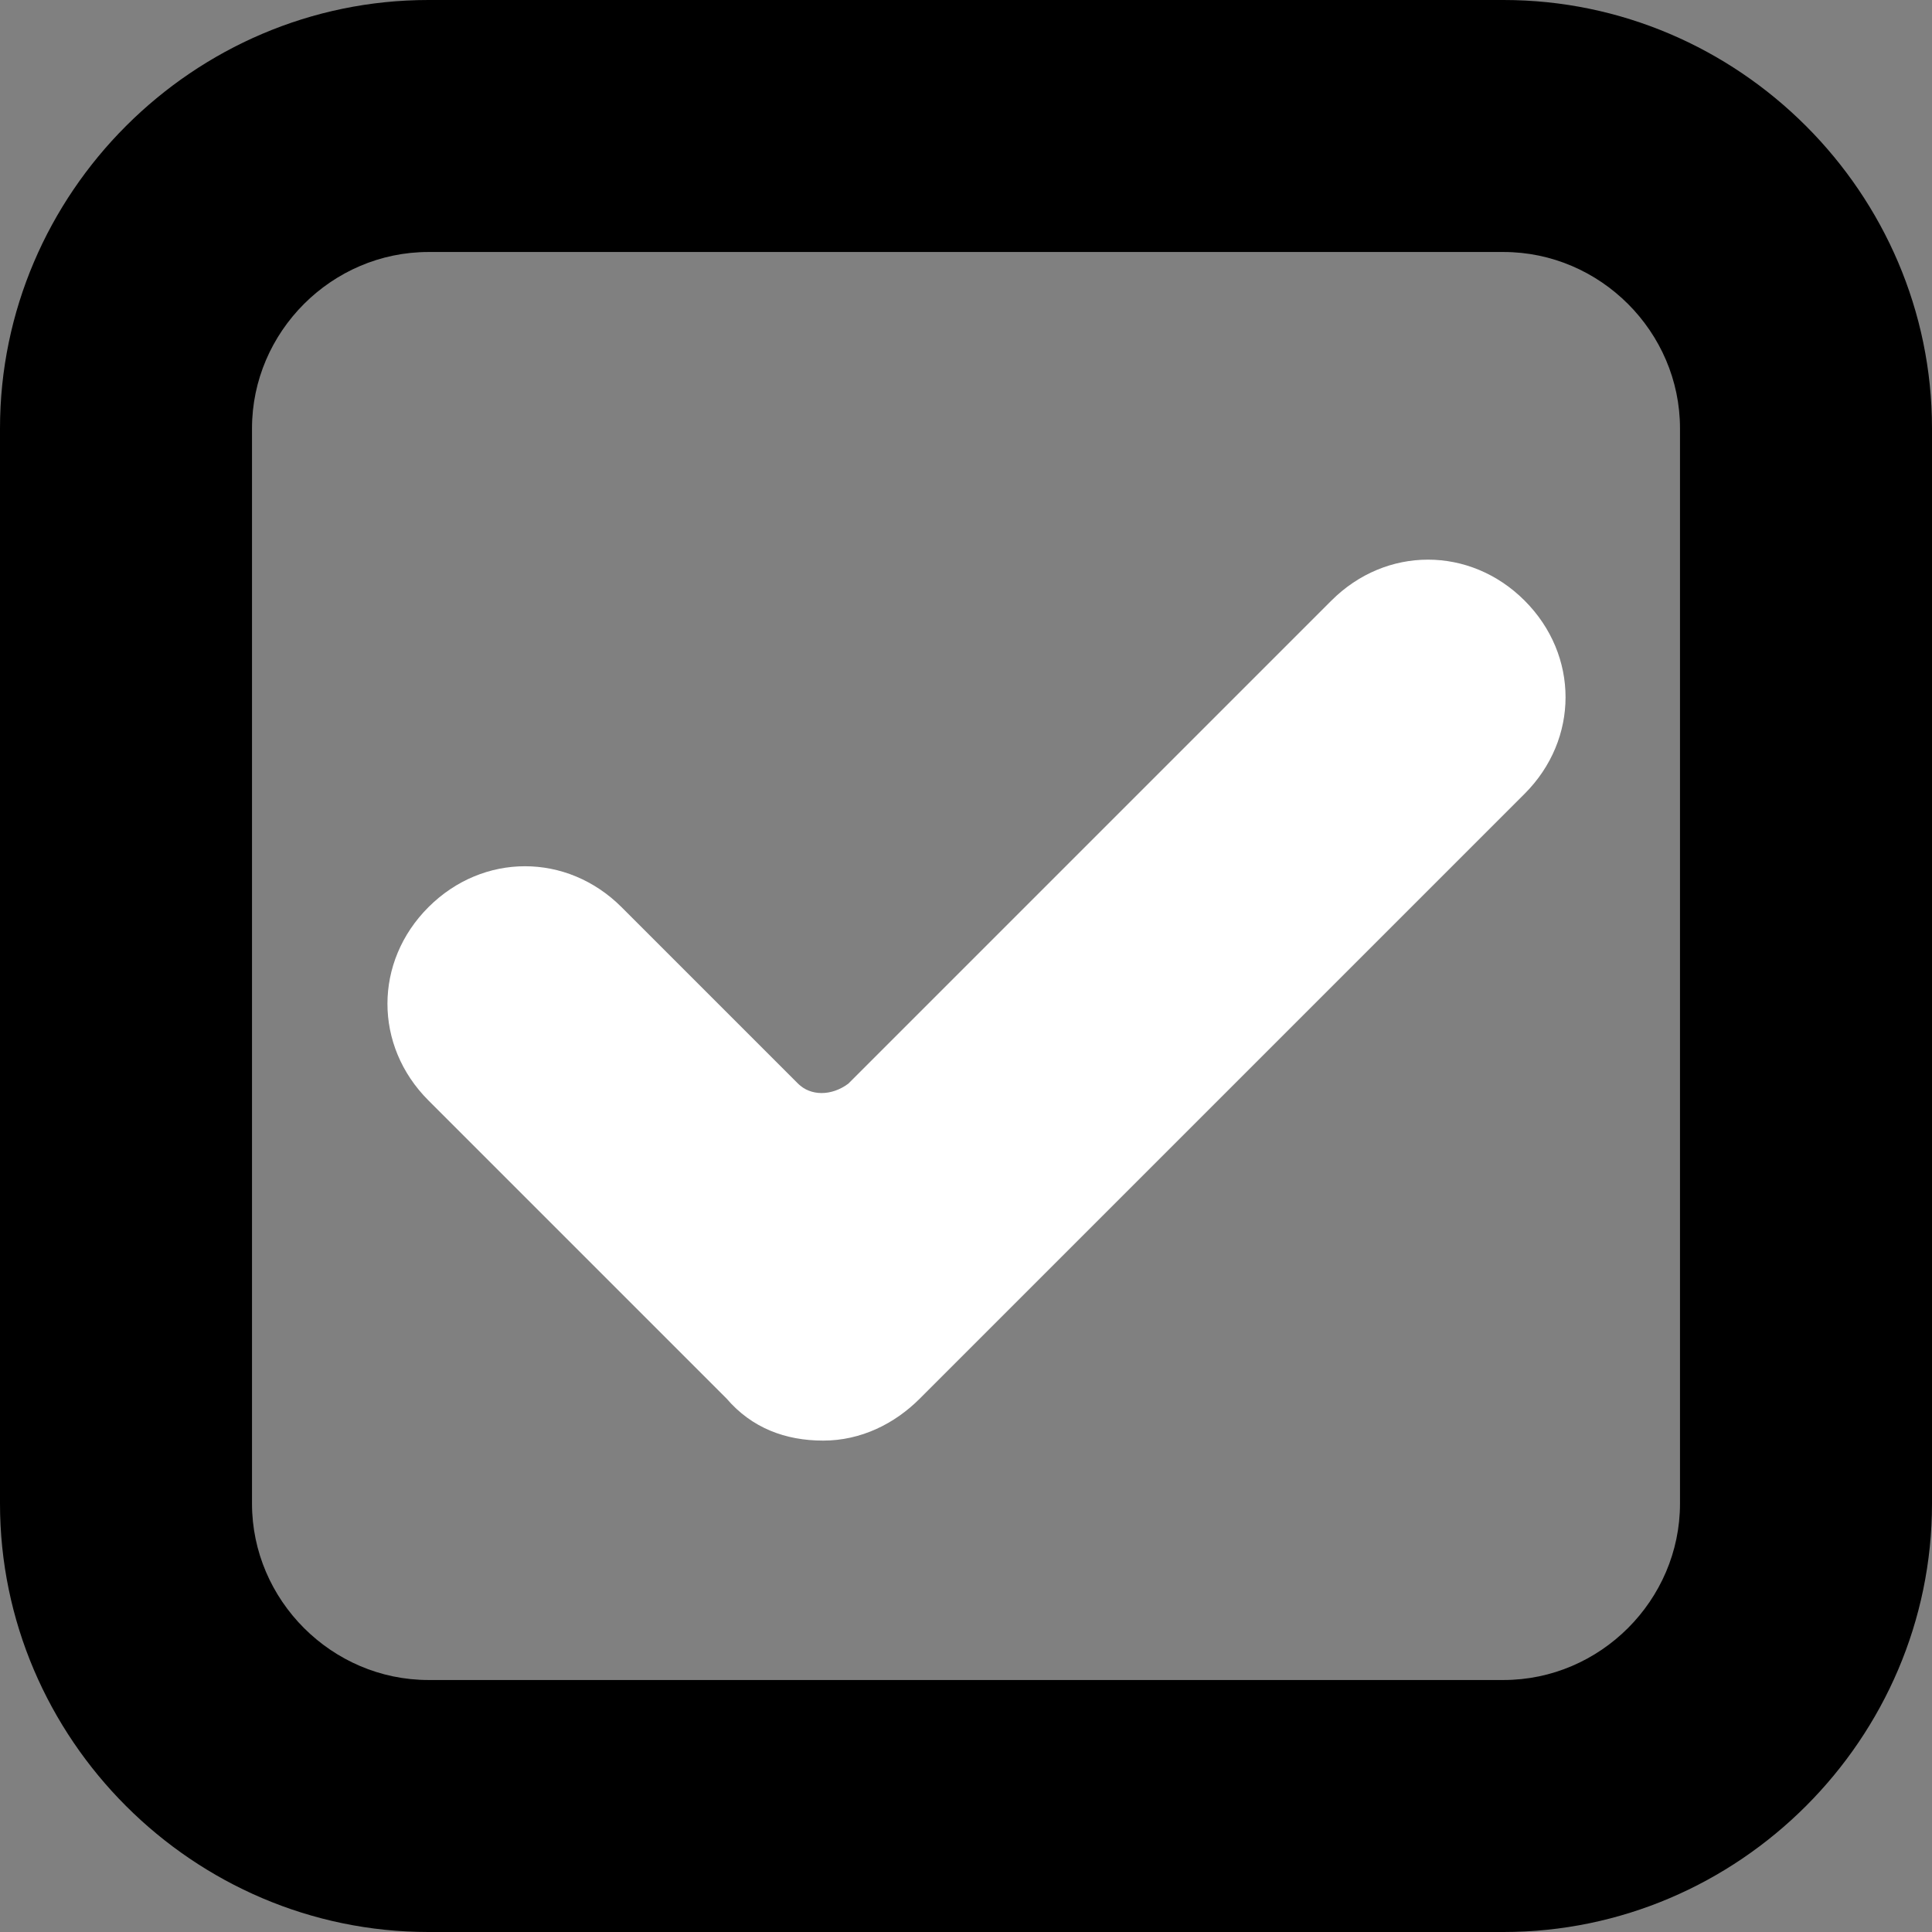 <?xml version="1.0" encoding="utf-8"?>
<!-- Generator: Adobe Illustrator 21.0.2, SVG Export Plug-In . SVG Version: 6.00 Build 0)  -->
<svg version="1.1" id="Capa_1" xmlns="http://www.w3.org/2000/svg" xmlns:xlink="http://www.w3.org/1999/xlink" x="0px" y="0px"
	 viewBox="0 0 46 46" style="enable-background:new 0 0 46 46;" xml:space="preserve">
<rect x="0" y="0" width="46" height="46" fill="#808080" stroke="none"/>
<style type="text/css">
	.st0{fill:#FFFFFF;}
</style>
<g>
	<g>
		<path d="M35.8,0H10.2C4.6,0,0,4.6,0,10.2v25.6C0,41.4,4.6,46,10.2,46h25.6C41.4,46,46,41.4,46,35.8V10.2C46,4.6,41.4,0,35.8,0z
			 M40,35.8c0,2.3-1.9,4.2-4.2,4.2H10.2C7.9,40,6,38.1,6,35.8V10.2C6,7.9,7.9,6,10.2,6h25.6c2.3,0,4.2,1.9,4.2,4.2V35.8z"/>
		<g>
			<path class="st0" d="M21.9,33.3c-0.6,0.6-1.4,1-2.3,1s-1.7-0.3-2.3-1l-7.1-7.1c-1.3-1.3-1.3-3.3,0-4.6c1.3-1.3,3.3-1.3,4.6,0
				l4.2,4.2c0.3,0.3,0.8,0.3,1.2,0l11.5-11.5c1.3-1.3,3.3-1.3,4.6,0s1.3,3.3,0,4.6L21.9,33.3z"/>
		</g>
	</g>
</g>
</svg>
